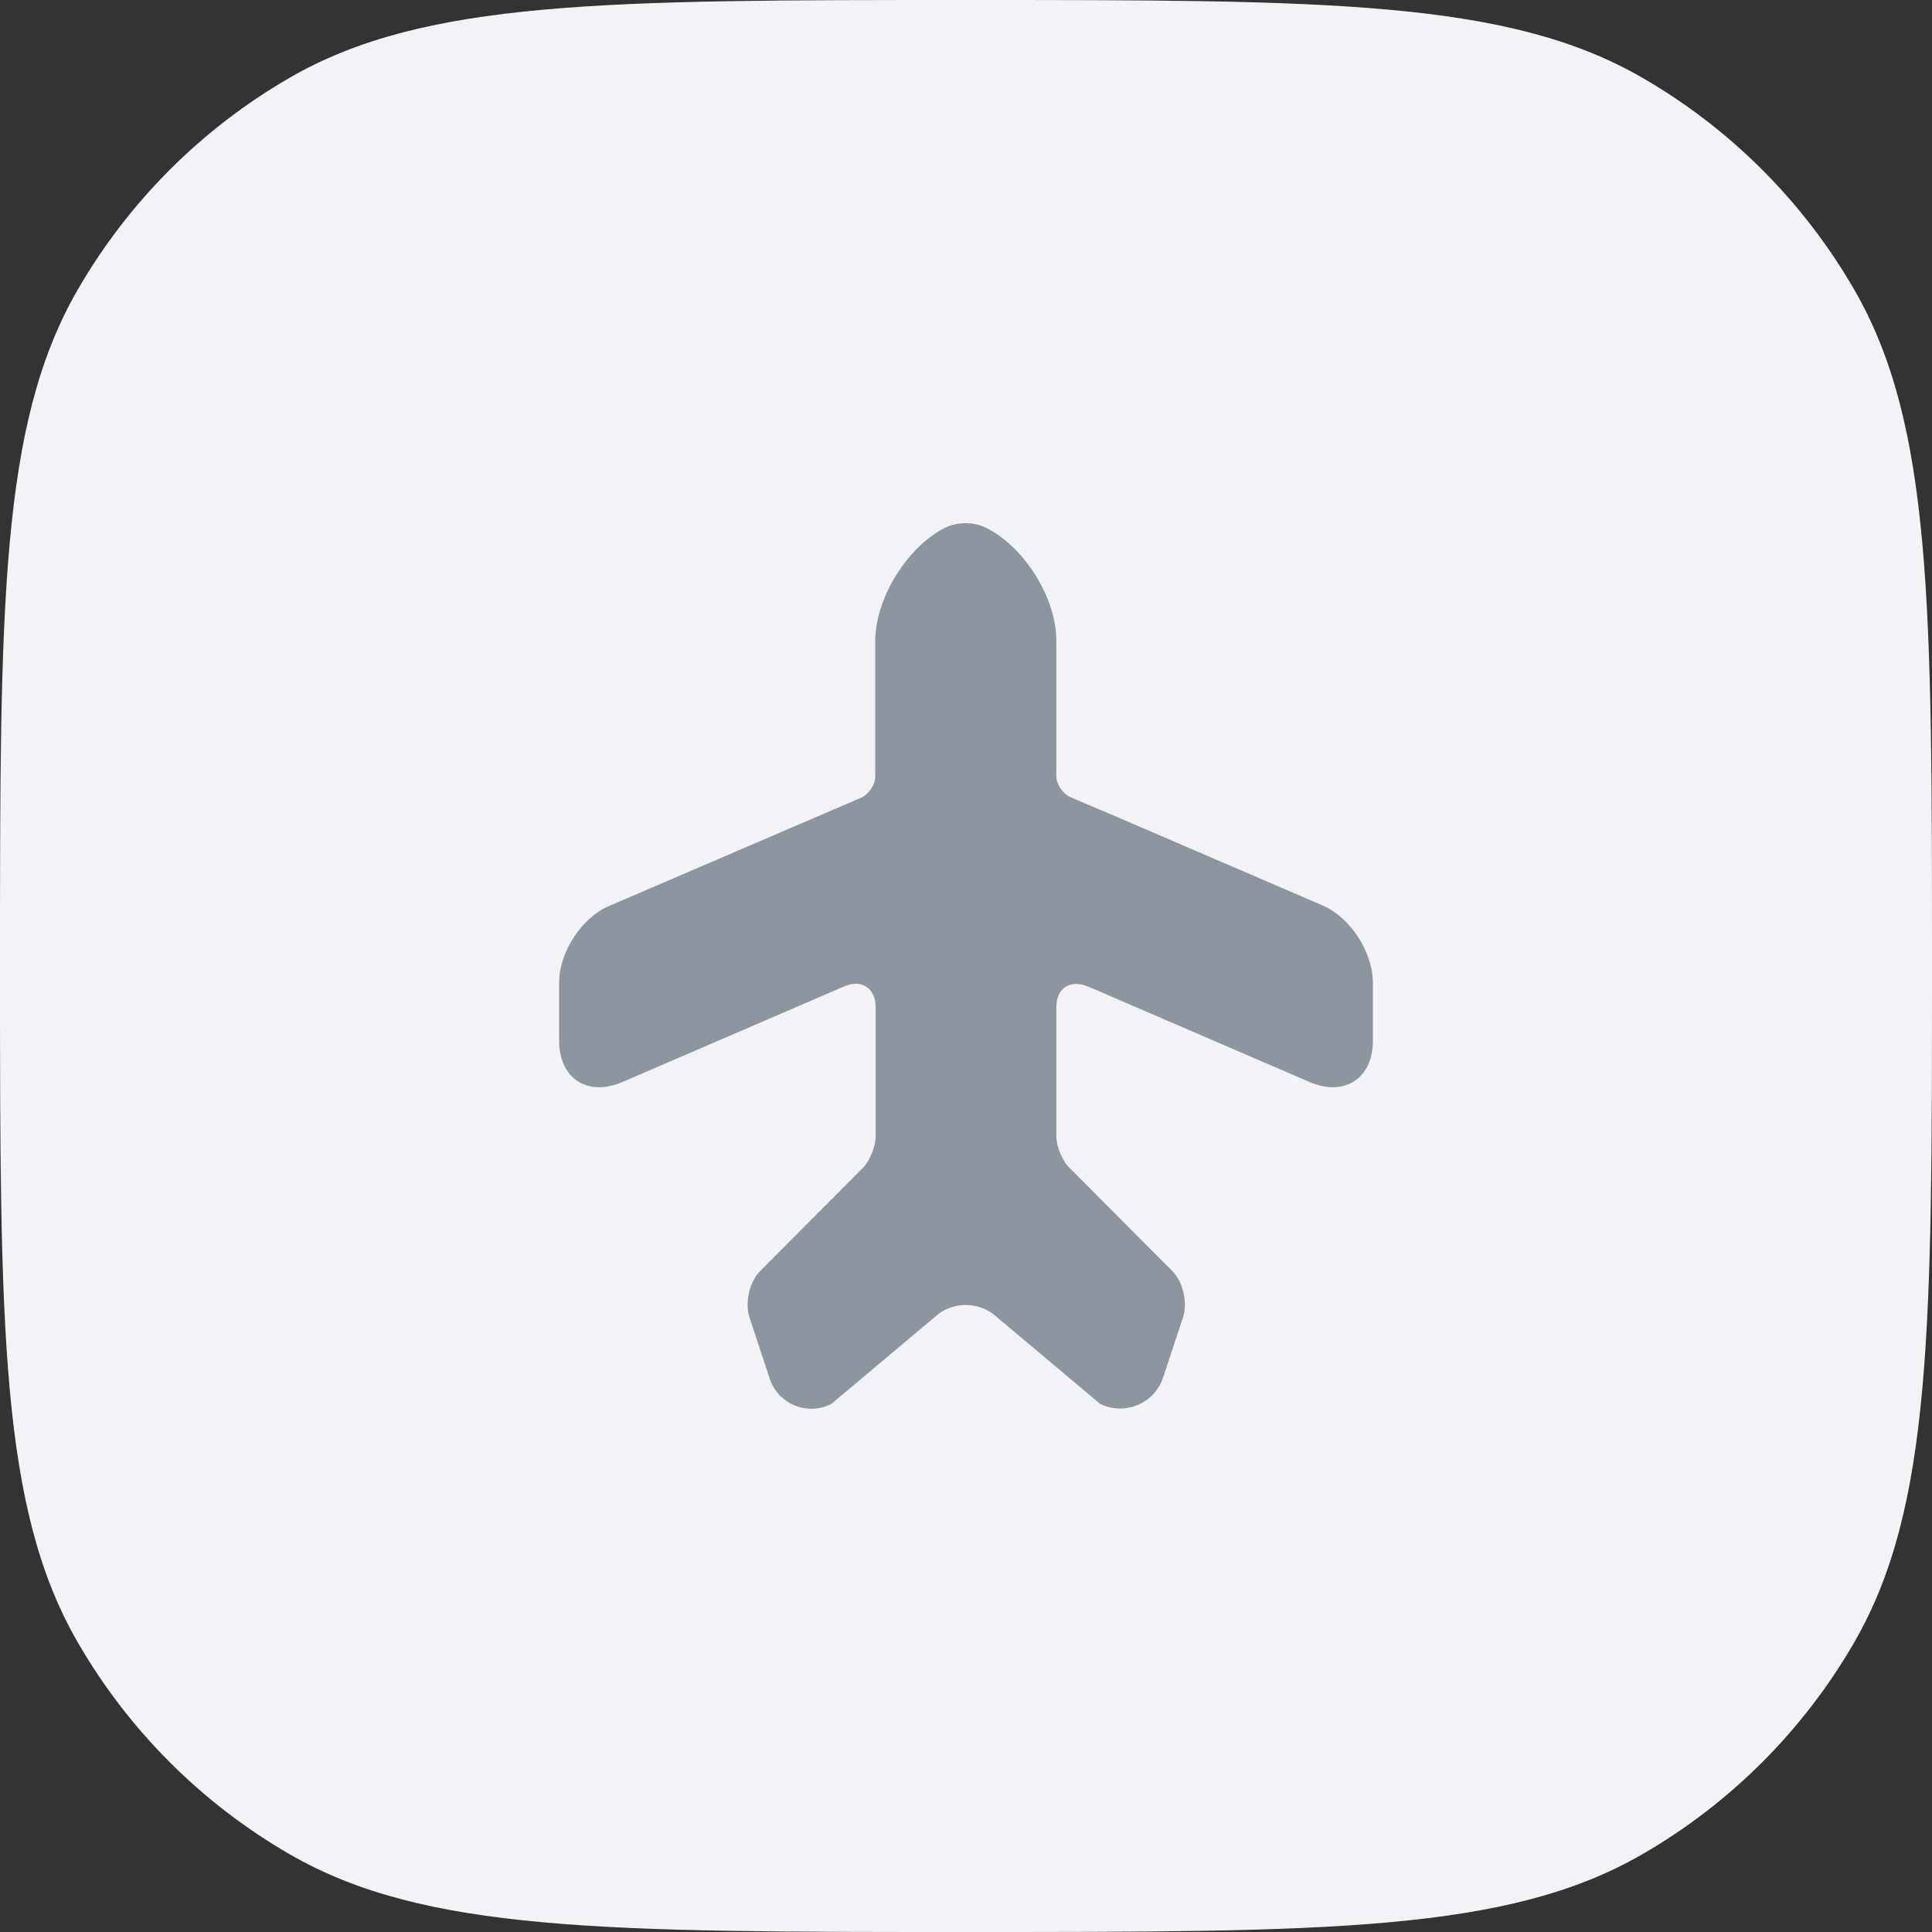 <svg width="40" height="40" viewBox="0 0 40 40" fill="none" xmlns="http://www.w3.org/2000/svg">
<rect x="0" y="0" width="40" height="40" fill="#333333" stroke="none"/>
<path d="M0 20C0 12.523 0 8.785 1.608 6C2.661 4.176 4.176 2.661 6 1.608C8.785 0 12.523 0 20 0C27.477 0 31.215 0 34 1.608C35.824 2.661 37.339 4.176 38.392 6C40 8.785 40 12.523 40 20C40 27.477 40 31.215 38.392 34C37.339 35.824 35.824 37.339 34 38.392C31.215 40 27.477 40 20 40C12.523 40 8.785 40 6 38.392C4.176 37.339 2.661 35.824 1.608 34C0 31.215 0 27.477 0 20Z" fill="#F2F3F7"/>
<path d="M27.379 18.744L23.098 16.902L22.145 16.498C21.998 16.425 21.87 16.233 21.87 16.067V13.262C21.87 12.383 21.219 11.338 20.431 10.934C20.156 10.797 19.826 10.797 19.551 10.934C18.772 11.338 18.121 12.392 18.121 13.272V16.077C18.121 16.242 17.992 16.434 17.846 16.508L12.621 18.753C12.043 18.992 11.576 19.716 11.576 20.339V21.549C11.576 22.328 12.162 22.713 12.887 22.402L17.479 20.422C17.837 20.266 18.13 20.458 18.13 20.852V21.87V23.52C18.13 23.731 18.011 24.033 17.864 24.18L15.738 26.316C15.518 26.536 15.417 26.967 15.518 27.278L15.93 28.525C16.095 29.066 16.709 29.323 17.213 29.066L19.395 27.233C19.725 26.948 20.266 26.948 20.596 27.233L22.777 29.066C23.282 29.313 23.896 29.066 24.079 28.525L24.492 27.278C24.593 26.976 24.492 26.536 24.272 26.316L22.145 24.18C21.989 24.033 21.87 23.731 21.87 23.52V20.852C21.87 20.458 22.154 20.275 22.521 20.422L27.113 22.402C27.837 22.713 28.424 22.328 28.424 21.549V20.339C28.424 19.716 27.957 18.992 27.379 18.744Z" fill="#8D969F"/>
</svg>
